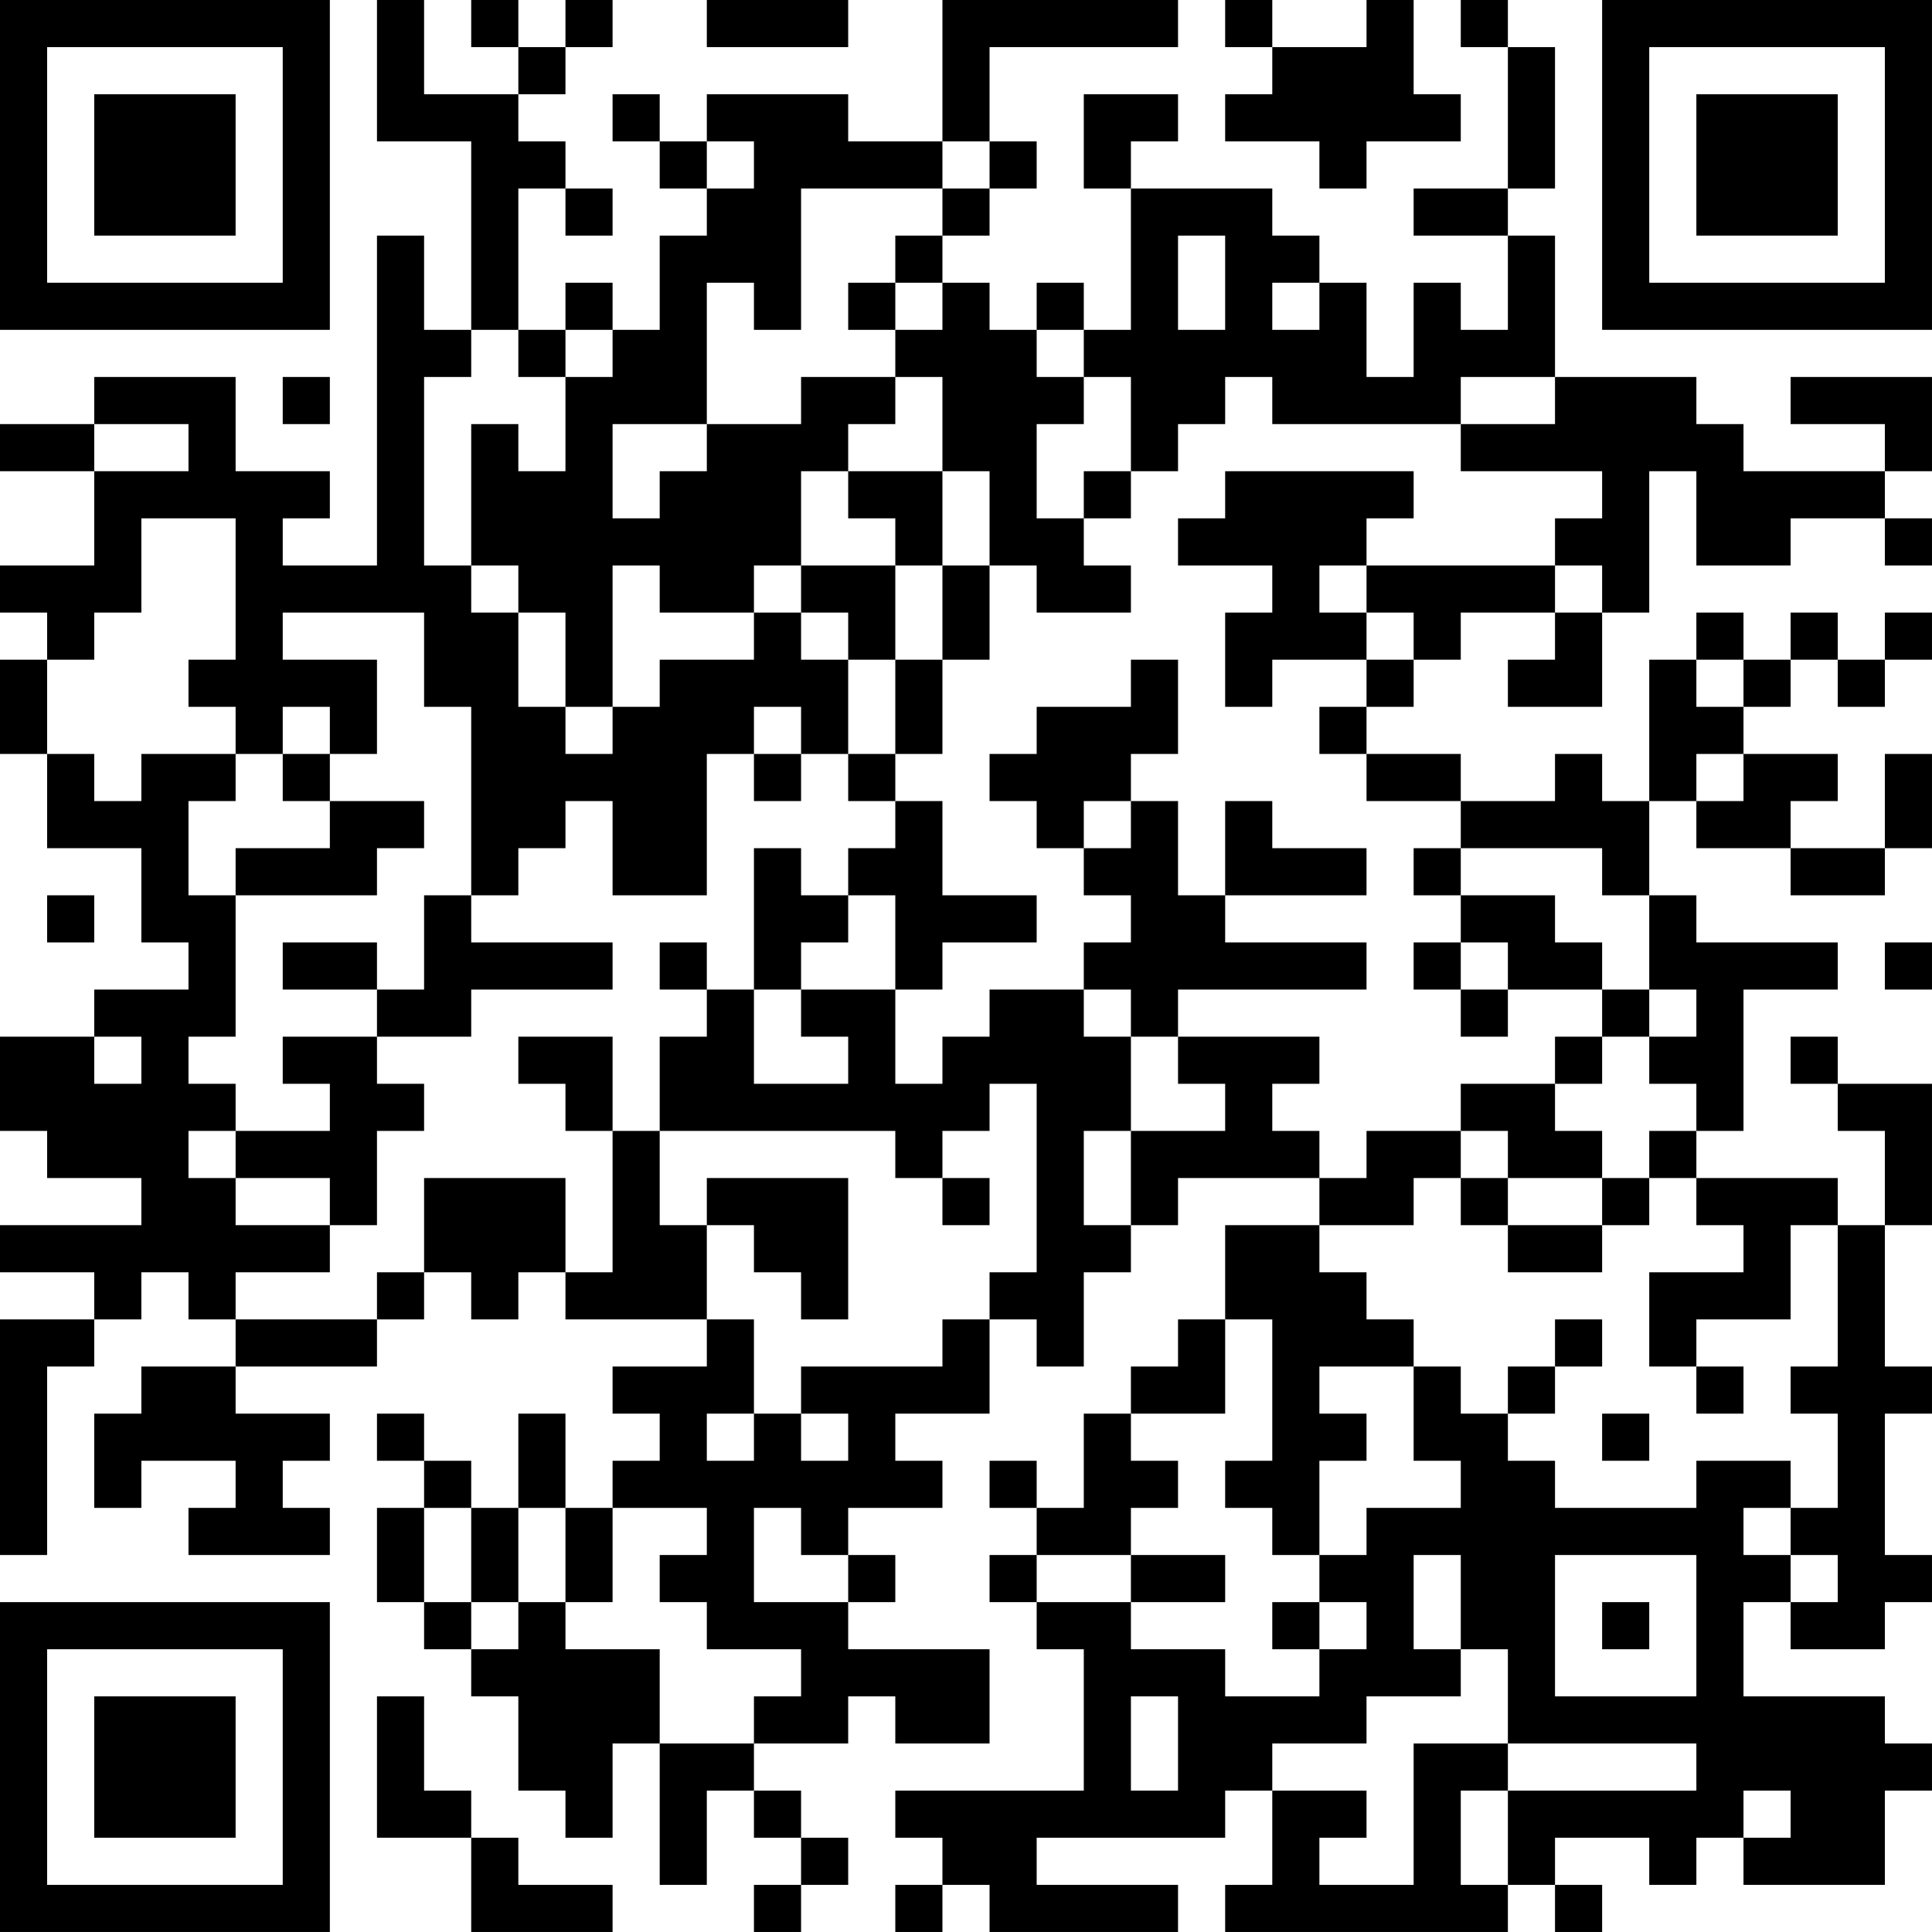 <?xml version="1.0" encoding="UTF-8"?>
<svg xmlns="http://www.w3.org/2000/svg" version="1.1" width="200" height="200" viewBox="0 0 200 200"><rect x="0" y="0" width="200" height="200" fill="#ffffff"/><g transform="scale(4.878)"><g transform="translate(0,0)"><path fill-rule="evenodd" d="M8 0L8 3L10 3L10 7L9 7L9 5L8 5L8 12L6 12L6 11L7 11L7 10L5 10L5 8L2 8L2 9L0 9L0 10L2 10L2 12L0 12L0 13L1 13L1 14L0 14L0 16L1 16L1 18L3 18L3 20L4 20L4 21L2 21L2 22L0 22L0 24L1 24L1 25L3 25L3 26L0 26L0 27L2 27L2 28L0 28L0 33L1 33L1 29L2 29L2 28L3 28L3 27L4 27L4 28L5 28L5 29L3 29L3 30L2 30L2 32L3 32L3 31L5 31L5 32L4 32L4 33L7 33L7 32L6 32L6 31L7 31L7 30L5 30L5 29L8 29L8 28L9 28L9 27L10 27L10 28L11 28L11 27L12 27L12 28L15 28L15 29L13 29L13 30L14 30L14 31L13 31L13 32L12 32L12 30L11 30L11 32L10 32L10 31L9 31L9 30L8 30L8 31L9 31L9 32L8 32L8 34L9 34L9 35L10 35L10 36L11 36L11 38L12 38L12 39L13 39L13 37L14 37L14 40L15 40L15 38L16 38L16 39L17 39L17 40L16 40L16 41L17 41L17 40L18 40L18 39L17 39L17 38L16 38L16 37L18 37L18 36L19 36L19 37L21 37L21 35L18 35L18 34L19 34L19 33L18 33L18 32L20 32L20 31L19 31L19 30L21 30L21 28L22 28L22 29L23 29L23 27L24 27L24 26L25 26L25 25L28 25L28 26L26 26L26 28L25 28L25 29L24 29L24 30L23 30L23 32L22 32L22 31L21 31L21 32L22 32L22 33L21 33L21 34L22 34L22 35L23 35L23 38L19 38L19 39L20 39L20 40L19 40L19 41L20 41L20 40L21 40L21 41L25 41L25 40L22 40L22 39L26 39L26 38L27 38L27 40L26 40L26 41L32 41L32 40L33 40L33 41L34 41L34 40L33 40L33 39L35 39L35 40L36 40L36 39L37 39L37 40L40 40L40 38L41 38L41 37L40 37L40 36L37 36L37 34L38 34L38 35L40 35L40 34L41 34L41 33L40 33L40 30L41 30L41 29L40 29L40 26L41 26L41 23L39 23L39 22L38 22L38 23L39 23L39 24L40 24L40 26L39 26L39 25L36 25L36 24L37 24L37 21L39 21L39 20L36 20L36 19L35 19L35 17L36 17L36 18L38 18L38 19L40 19L40 18L41 18L41 16L40 16L40 18L38 18L38 17L39 17L39 16L37 16L37 15L38 15L38 14L39 14L39 15L40 15L40 14L41 14L41 13L40 13L40 14L39 14L39 13L38 13L38 14L37 14L37 13L36 13L36 14L35 14L35 17L34 17L34 16L33 16L33 17L31 17L31 16L29 16L29 15L30 15L30 14L31 14L31 13L33 13L33 14L32 14L32 15L34 15L34 13L35 13L35 10L36 10L36 12L38 12L38 11L40 11L40 12L41 12L41 11L40 11L40 10L41 10L41 8L38 8L38 9L40 9L40 10L37 10L37 9L36 9L36 8L33 8L33 5L32 5L32 4L33 4L33 1L32 1L32 0L31 0L31 1L32 1L32 4L30 4L30 5L32 5L32 7L31 7L31 6L30 6L30 8L29 8L29 6L28 6L28 5L27 5L27 4L24 4L24 3L25 3L25 2L23 2L23 4L24 4L24 7L23 7L23 6L22 6L22 7L21 7L21 6L20 6L20 5L21 5L21 4L22 4L22 3L21 3L21 1L25 1L25 0L20 0L20 3L18 3L18 2L15 2L15 3L14 3L14 2L13 2L13 3L14 3L14 4L15 4L15 5L14 5L14 7L13 7L13 6L12 6L12 7L11 7L11 4L12 4L12 5L13 5L13 4L12 4L12 3L11 3L11 2L12 2L12 1L13 1L13 0L12 0L12 1L11 1L11 0L10 0L10 1L11 1L11 2L9 2L9 0ZM15 0L15 1L18 1L18 0ZM26 0L26 1L27 1L27 2L26 2L26 3L28 3L28 4L29 4L29 3L31 3L31 2L30 2L30 0L29 0L29 1L27 1L27 0ZM15 3L15 4L16 4L16 3ZM20 3L20 4L17 4L17 7L16 7L16 6L15 6L15 9L13 9L13 11L14 11L14 10L15 10L15 9L17 9L17 8L19 8L19 9L18 9L18 10L17 10L17 12L16 12L16 13L14 13L14 12L13 12L13 15L12 15L12 13L11 13L11 12L10 12L10 9L11 9L11 10L12 10L12 8L13 8L13 7L12 7L12 8L11 8L11 7L10 7L10 8L9 8L9 12L10 12L10 13L11 13L11 15L12 15L12 16L13 16L13 15L14 15L14 14L16 14L16 13L17 13L17 14L18 14L18 16L17 16L17 15L16 15L16 16L15 16L15 19L13 19L13 17L12 17L12 18L11 18L11 19L10 19L10 15L9 15L9 13L6 13L6 14L8 14L8 16L7 16L7 15L6 15L6 16L5 16L5 15L4 15L4 14L5 14L5 11L3 11L3 13L2 13L2 14L1 14L1 16L2 16L2 17L3 17L3 16L5 16L5 17L4 17L4 19L5 19L5 22L4 22L4 23L5 23L5 24L4 24L4 25L5 25L5 26L7 26L7 27L5 27L5 28L8 28L8 27L9 27L9 25L12 25L12 27L13 27L13 24L14 24L14 26L15 26L15 28L16 28L16 30L15 30L15 31L16 31L16 30L17 30L17 31L18 31L18 30L17 30L17 29L20 29L20 28L21 28L21 27L22 27L22 23L21 23L21 24L20 24L20 25L19 25L19 24L14 24L14 22L15 22L15 21L16 21L16 23L18 23L18 22L17 22L17 21L19 21L19 23L20 23L20 22L21 22L21 21L23 21L23 22L24 22L24 24L23 24L23 26L24 26L24 24L26 24L26 23L25 23L25 22L28 22L28 23L27 23L27 24L28 24L28 25L29 25L29 24L31 24L31 25L30 25L30 26L28 26L28 27L29 27L29 28L30 28L30 29L28 29L28 30L29 30L29 31L28 31L28 33L27 33L27 32L26 32L26 31L27 31L27 28L26 28L26 30L24 30L24 31L25 31L25 32L24 32L24 33L22 33L22 34L24 34L24 35L26 35L26 36L28 36L28 35L29 35L29 34L28 34L28 33L29 33L29 32L31 32L31 31L30 31L30 29L31 29L31 30L32 30L32 31L33 31L33 32L36 32L36 31L38 31L38 32L37 32L37 33L38 33L38 34L39 34L39 33L38 33L38 32L39 32L39 30L38 30L38 29L39 29L39 26L38 26L38 28L36 28L36 29L35 29L35 27L37 27L37 26L36 26L36 25L35 25L35 24L36 24L36 23L35 23L35 22L36 22L36 21L35 21L35 19L34 19L34 18L31 18L31 17L29 17L29 16L28 16L28 15L29 15L29 14L30 14L30 13L29 13L29 12L33 12L33 13L34 13L34 12L33 12L33 11L34 11L34 10L31 10L31 9L33 9L33 8L31 8L31 9L27 9L27 8L26 8L26 9L25 9L25 10L24 10L24 8L23 8L23 7L22 7L22 8L23 8L23 9L22 9L22 11L23 11L23 12L24 12L24 13L22 13L22 12L21 12L21 10L20 10L20 8L19 8L19 7L20 7L20 6L19 6L19 5L20 5L20 4L21 4L21 3ZM25 5L25 7L26 7L26 5ZM18 6L18 7L19 7L19 6ZM27 6L27 7L28 7L28 6ZM6 8L6 9L7 9L7 8ZM2 9L2 10L4 10L4 9ZM18 10L18 11L19 11L19 12L17 12L17 13L18 13L18 14L19 14L19 16L18 16L18 17L19 17L19 18L18 18L18 19L17 19L17 18L16 18L16 21L17 21L17 20L18 20L18 19L19 19L19 21L20 21L20 20L22 20L22 19L20 19L20 17L19 17L19 16L20 16L20 14L21 14L21 12L20 12L20 10ZM23 10L23 11L24 11L24 10ZM26 10L26 11L25 11L25 12L27 12L27 13L26 13L26 15L27 15L27 14L29 14L29 13L28 13L28 12L29 12L29 11L30 11L30 10ZM19 12L19 14L20 14L20 12ZM24 14L24 15L22 15L22 16L21 16L21 17L22 17L22 18L23 18L23 19L24 19L24 20L23 20L23 21L24 21L24 22L25 22L25 21L29 21L29 20L26 20L26 19L29 19L29 18L27 18L27 17L26 17L26 19L25 19L25 17L24 17L24 16L25 16L25 14ZM36 14L36 15L37 15L37 14ZM6 16L6 17L7 17L7 18L5 18L5 19L8 19L8 18L9 18L9 17L7 17L7 16ZM16 16L16 17L17 17L17 16ZM36 16L36 17L37 17L37 16ZM23 17L23 18L24 18L24 17ZM30 18L30 19L31 19L31 20L30 20L30 21L31 21L31 22L32 22L32 21L34 21L34 22L33 22L33 23L31 23L31 24L32 24L32 25L31 25L31 26L32 26L32 27L34 27L34 26L35 26L35 25L34 25L34 24L33 24L33 23L34 23L34 22L35 22L35 21L34 21L34 20L33 20L33 19L31 19L31 18ZM1 19L1 20L2 20L2 19ZM9 19L9 21L8 21L8 20L6 20L6 21L8 21L8 22L6 22L6 23L7 23L7 24L5 24L5 25L7 25L7 26L8 26L8 24L9 24L9 23L8 23L8 22L10 22L10 21L13 21L13 20L10 20L10 19ZM14 20L14 21L15 21L15 20ZM31 20L31 21L32 21L32 20ZM40 20L40 21L41 21L41 20ZM2 22L2 23L3 23L3 22ZM11 22L11 23L12 23L12 24L13 24L13 22ZM15 25L15 26L16 26L16 27L17 27L17 28L18 28L18 25ZM20 25L20 26L21 26L21 25ZM32 25L32 26L34 26L34 25ZM33 28L33 29L32 29L32 30L33 30L33 29L34 29L34 28ZM36 29L36 30L37 30L37 29ZM34 30L34 31L35 31L35 30ZM9 32L9 34L10 34L10 35L11 35L11 34L12 34L12 35L14 35L14 37L16 37L16 36L17 36L17 35L15 35L15 34L14 34L14 33L15 33L15 32L13 32L13 34L12 34L12 32L11 32L11 34L10 34L10 32ZM16 32L16 34L18 34L18 33L17 33L17 32ZM24 33L24 34L26 34L26 33ZM30 33L30 35L31 35L31 36L29 36L29 37L27 37L27 38L29 38L29 39L28 39L28 40L30 40L30 37L32 37L32 38L31 38L31 40L32 40L32 38L36 38L36 37L32 37L32 35L31 35L31 33ZM33 33L33 36L36 36L36 33ZM27 34L27 35L28 35L28 34ZM34 34L34 35L35 35L35 34ZM8 36L8 39L10 39L10 41L13 41L13 40L11 40L11 39L10 39L10 38L9 38L9 36ZM24 36L24 38L25 38L25 36ZM37 38L37 39L38 39L38 38ZM0 0L0 7L7 7L7 0ZM1 1L1 6L6 6L6 1ZM2 2L2 5L5 5L5 2ZM34 0L34 7L41 7L41 0ZM35 1L35 6L40 6L40 1ZM36 2L36 5L39 5L39 2ZM0 34L0 41L7 41L7 34ZM1 35L1 40L6 40L6 35ZM2 36L2 39L5 39L5 36Z" fill="#000000"/></g></g></svg>
